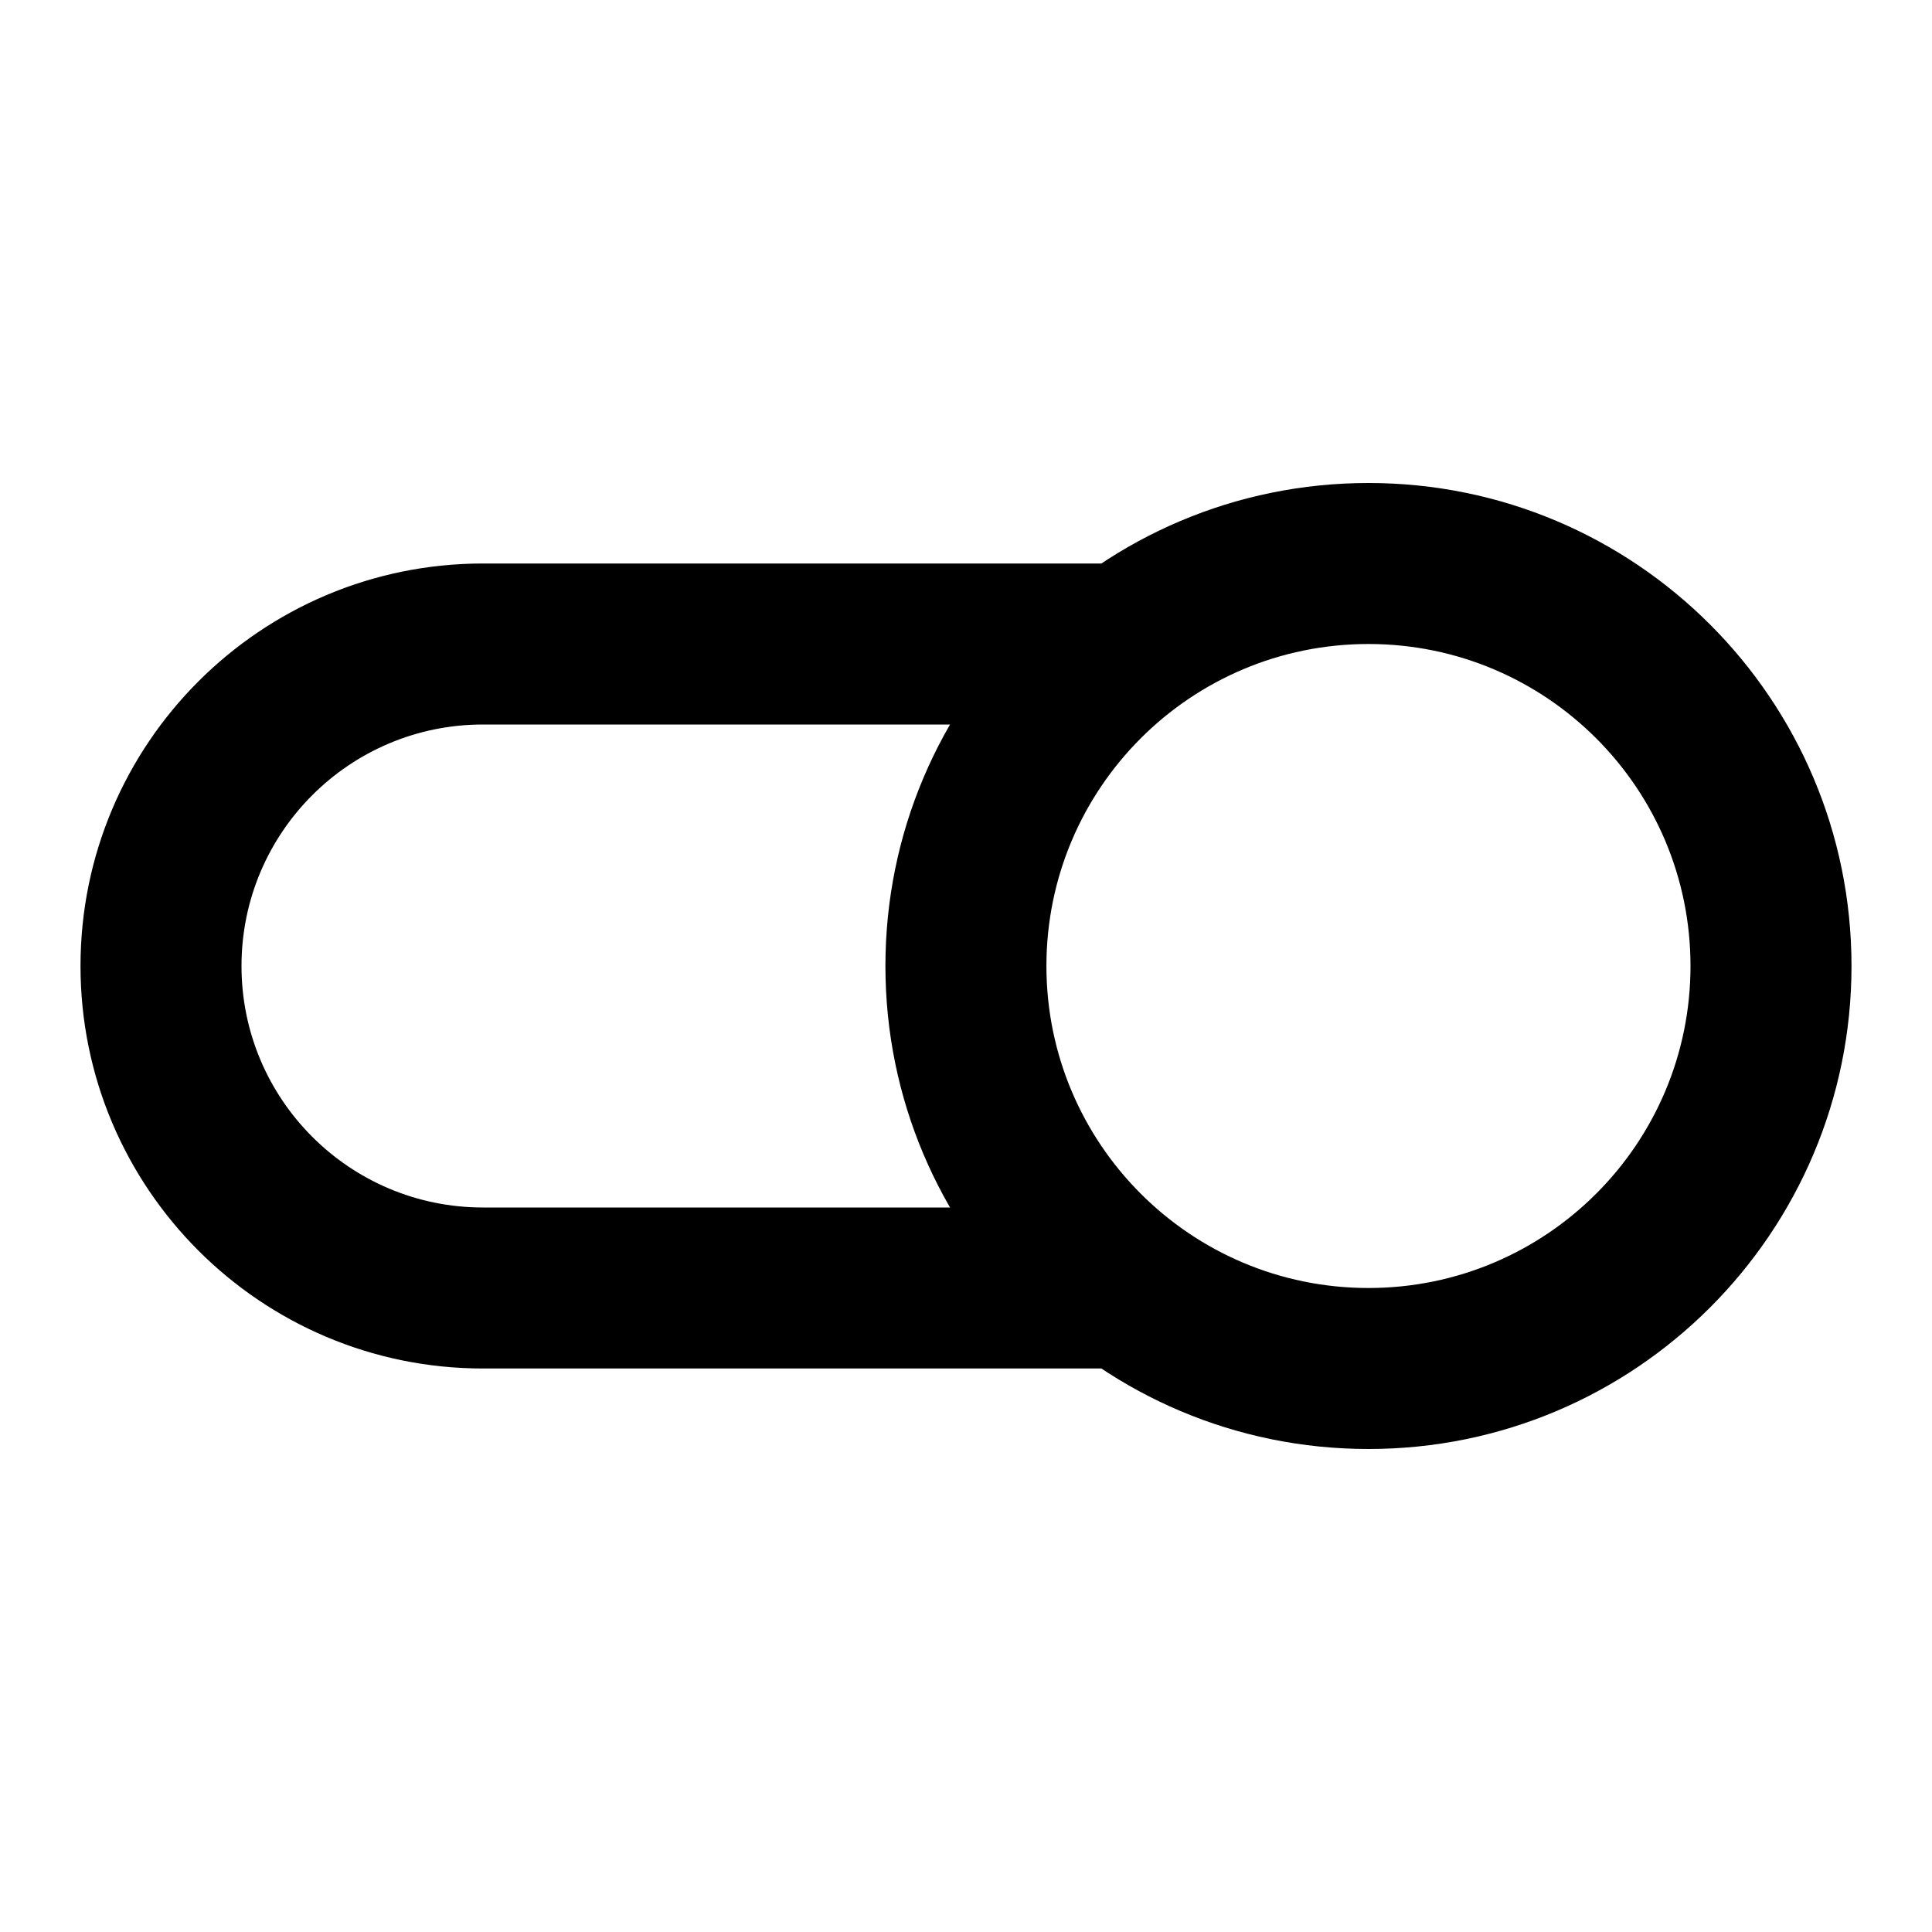 <svg width="100%" height="100%" viewBox="0 0 24 24" fill="none" xmlns="http://www.w3.org/2000/svg">
<path d="M13.999 17C14.552 17 14.999 16.552 14.999 16C14.999 15.448 14.552 15 13.999 15V17ZM13.999 9C14.552 9 14.999 8.552 14.999 8C14.999 7.448 14.552 7 13.999 7V9ZM6 17H13.999V15H6V17ZM13.999 7H6V9H13.999V7ZM3 12C3 10.343 4.343 9 6 9V7C3.239 7 1 9.239 1 12H3ZM6 15C4.343 15 3 13.657 3 12H1C1 14.761 3.239 17 6 17V15ZM21 12C21 14.209 19.209 16 17 16V18C20.313 18 23 15.314 23 12H21ZM17 16C14.79 16 12.999 14.209 12.999 12H10.999C10.999 15.314 13.686 18 17 18V16ZM12.999 12C12.999 9.791 14.79 8 17 8V6C13.686 6 10.999 8.686 10.999 12H12.999ZM17 8C19.209 8 21 9.791 21 12H23C23 8.686 20.313 6 17 6V8Z" fill="currentColor"/>
</svg>
